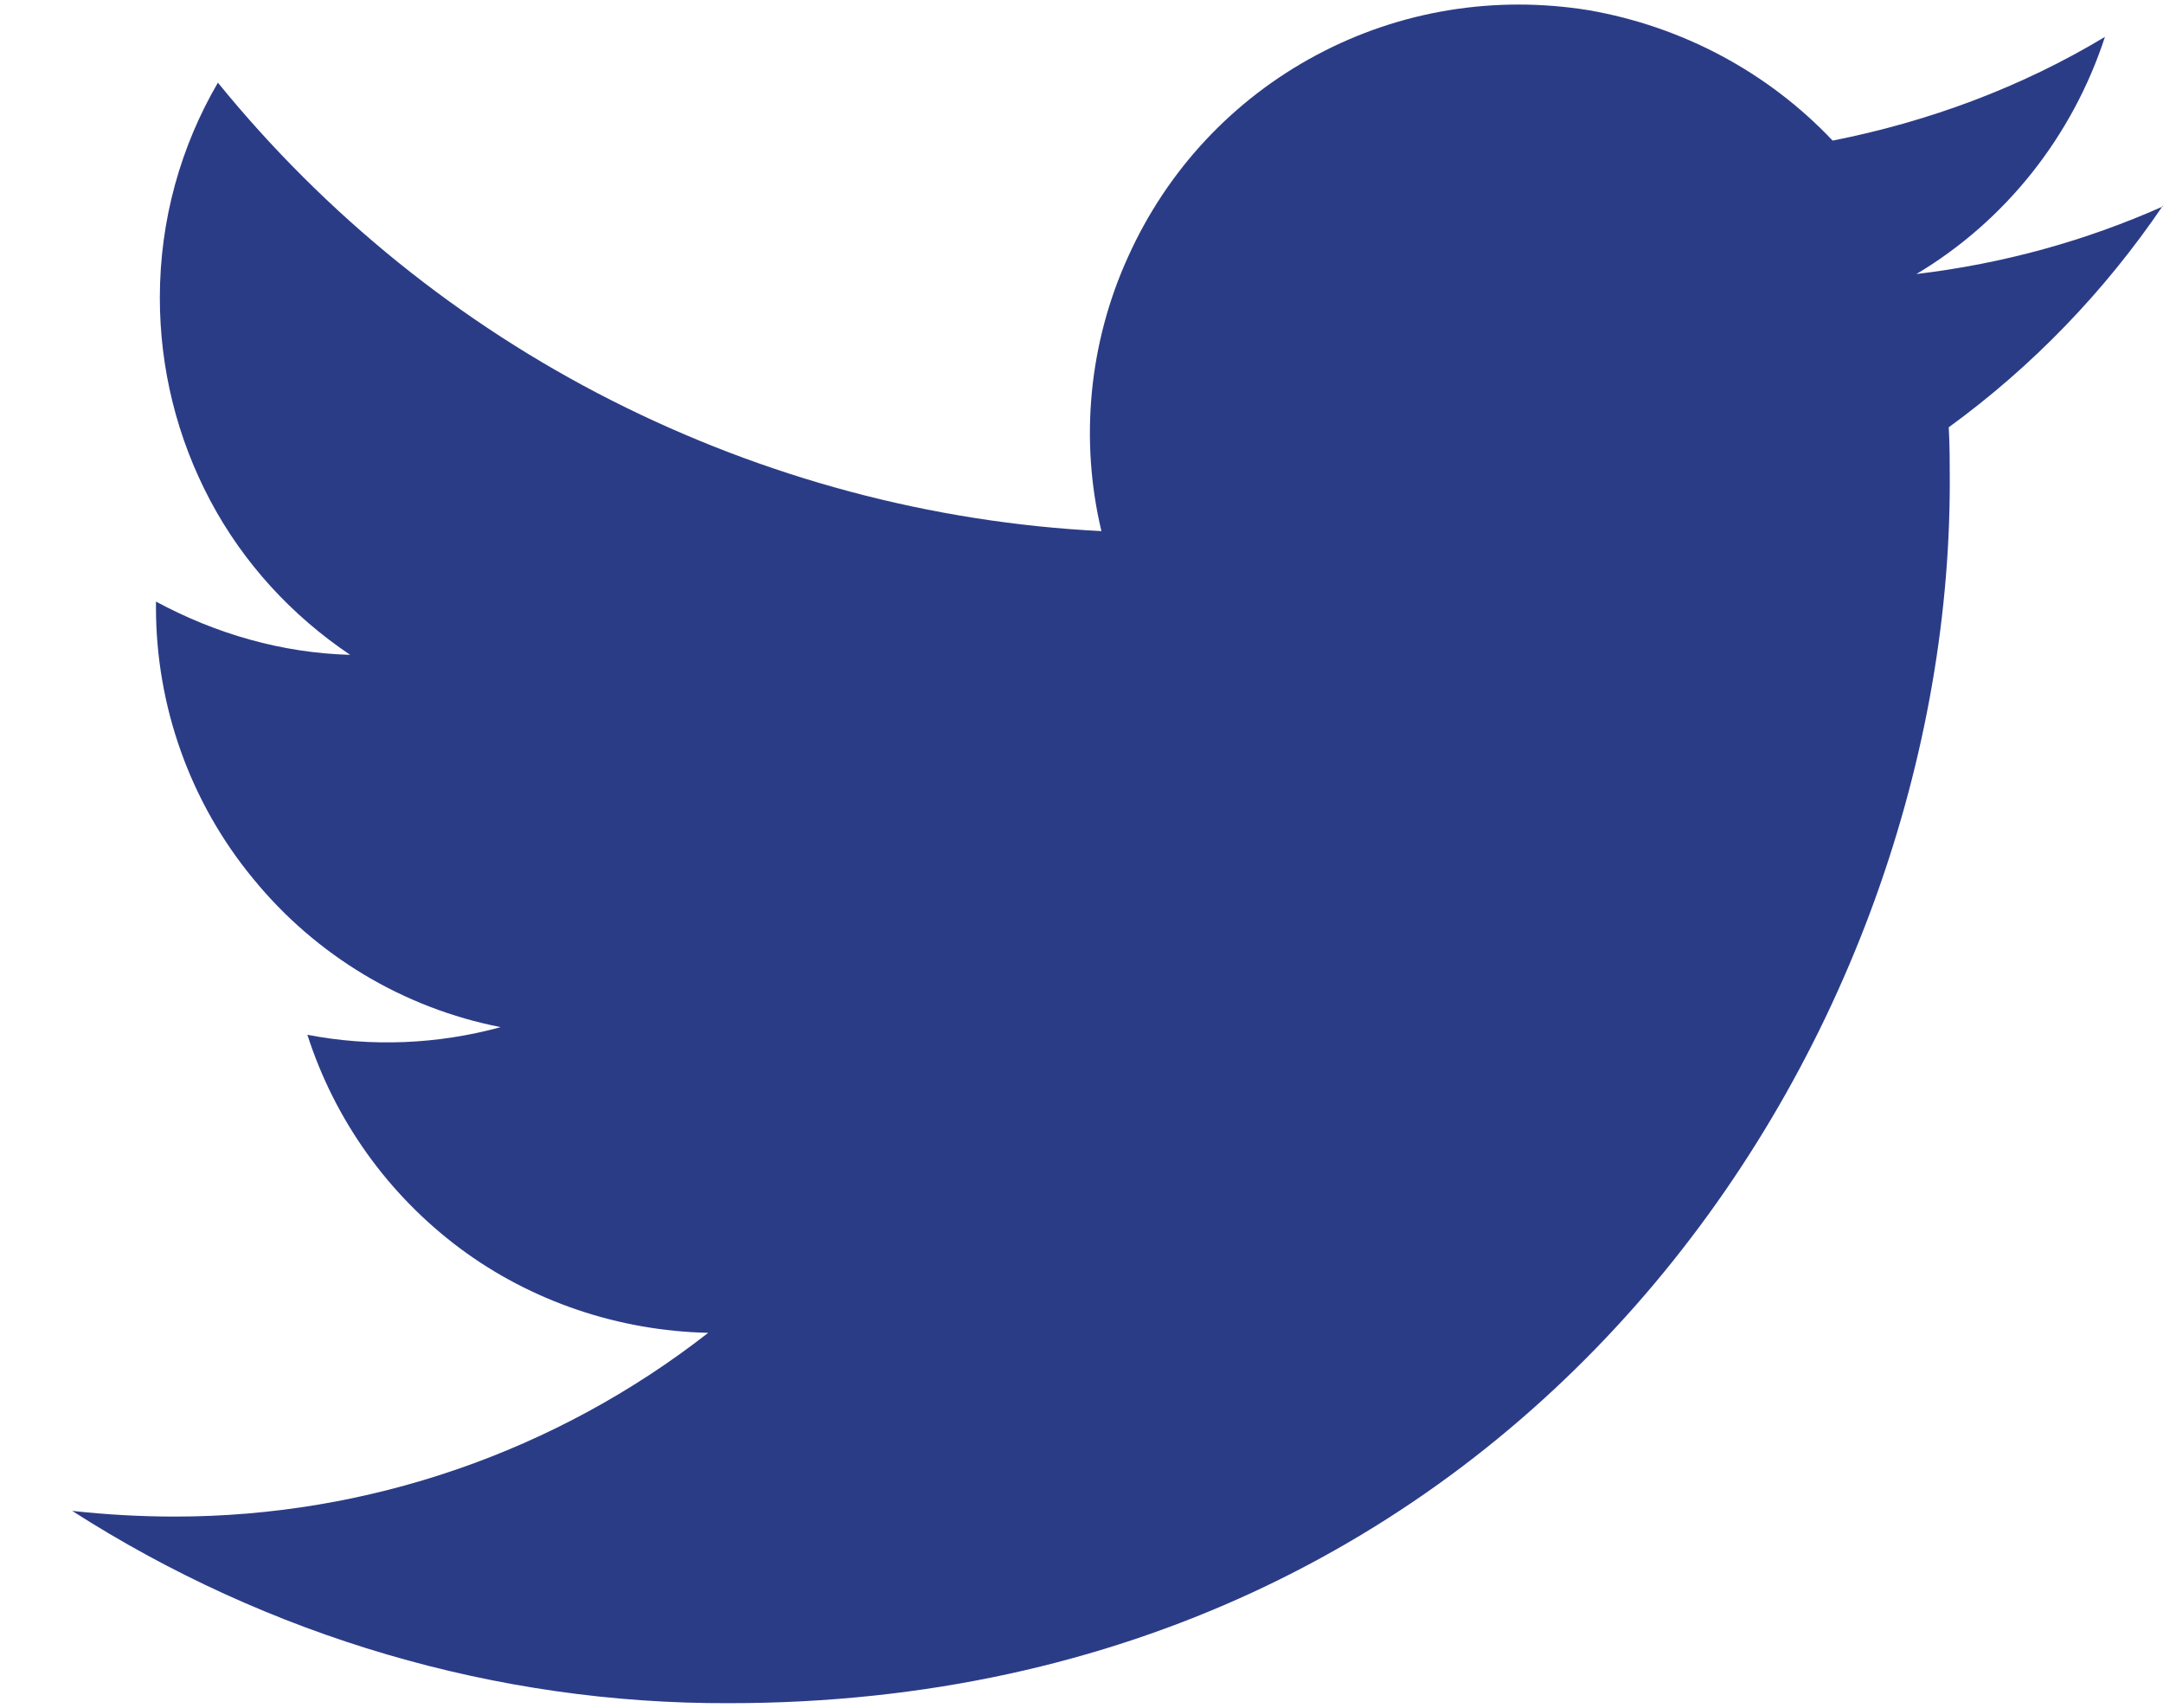 <svg width="19" height="15" viewBox="0 0 19 15" fill="none" xmlns="http://www.w3.org/2000/svg">
<path d="M19 1.813C18.323 2.114 17.603 2.315 16.834 2.407C17.62 1.938 18.206 1.194 18.49 0.324C17.754 0.767 16.943 1.068 16.098 1.235C15.529 0.633 14.777 0.233 13.957 0.09C13.137 -0.043 12.301 0.09 11.565 0.483C10.829 0.876 10.252 1.495 9.909 2.256C9.566 3.009 9.483 3.862 9.675 4.665C8.178 4.59 6.714 4.196 5.376 3.519C4.038 2.842 2.859 1.888 1.914 0.726C1.588 1.286 1.404 1.93 1.404 2.616C1.404 3.235 1.554 3.845 1.847 4.397C2.14 4.949 2.566 5.409 3.076 5.752C2.474 5.735 1.897 5.568 1.37 5.284V5.334C1.37 6.204 1.671 7.048 2.223 7.717C2.775 8.394 3.545 8.855 4.398 9.022C3.846 9.173 3.26 9.198 2.7 9.089C2.942 9.842 3.411 10.494 4.038 10.963C4.665 11.431 5.435 11.69 6.221 11.707C4.883 12.752 3.235 13.321 1.537 13.321C1.236 13.321 0.935 13.304 0.634 13.271C2.357 14.375 4.364 14.968 6.405 14.96C13.338 14.96 17.127 9.223 17.127 4.239C17.127 4.08 17.127 3.912 17.118 3.753C17.854 3.218 18.49 2.557 19 1.805V1.813Z" fill="#2B3C87"/>
</svg>

